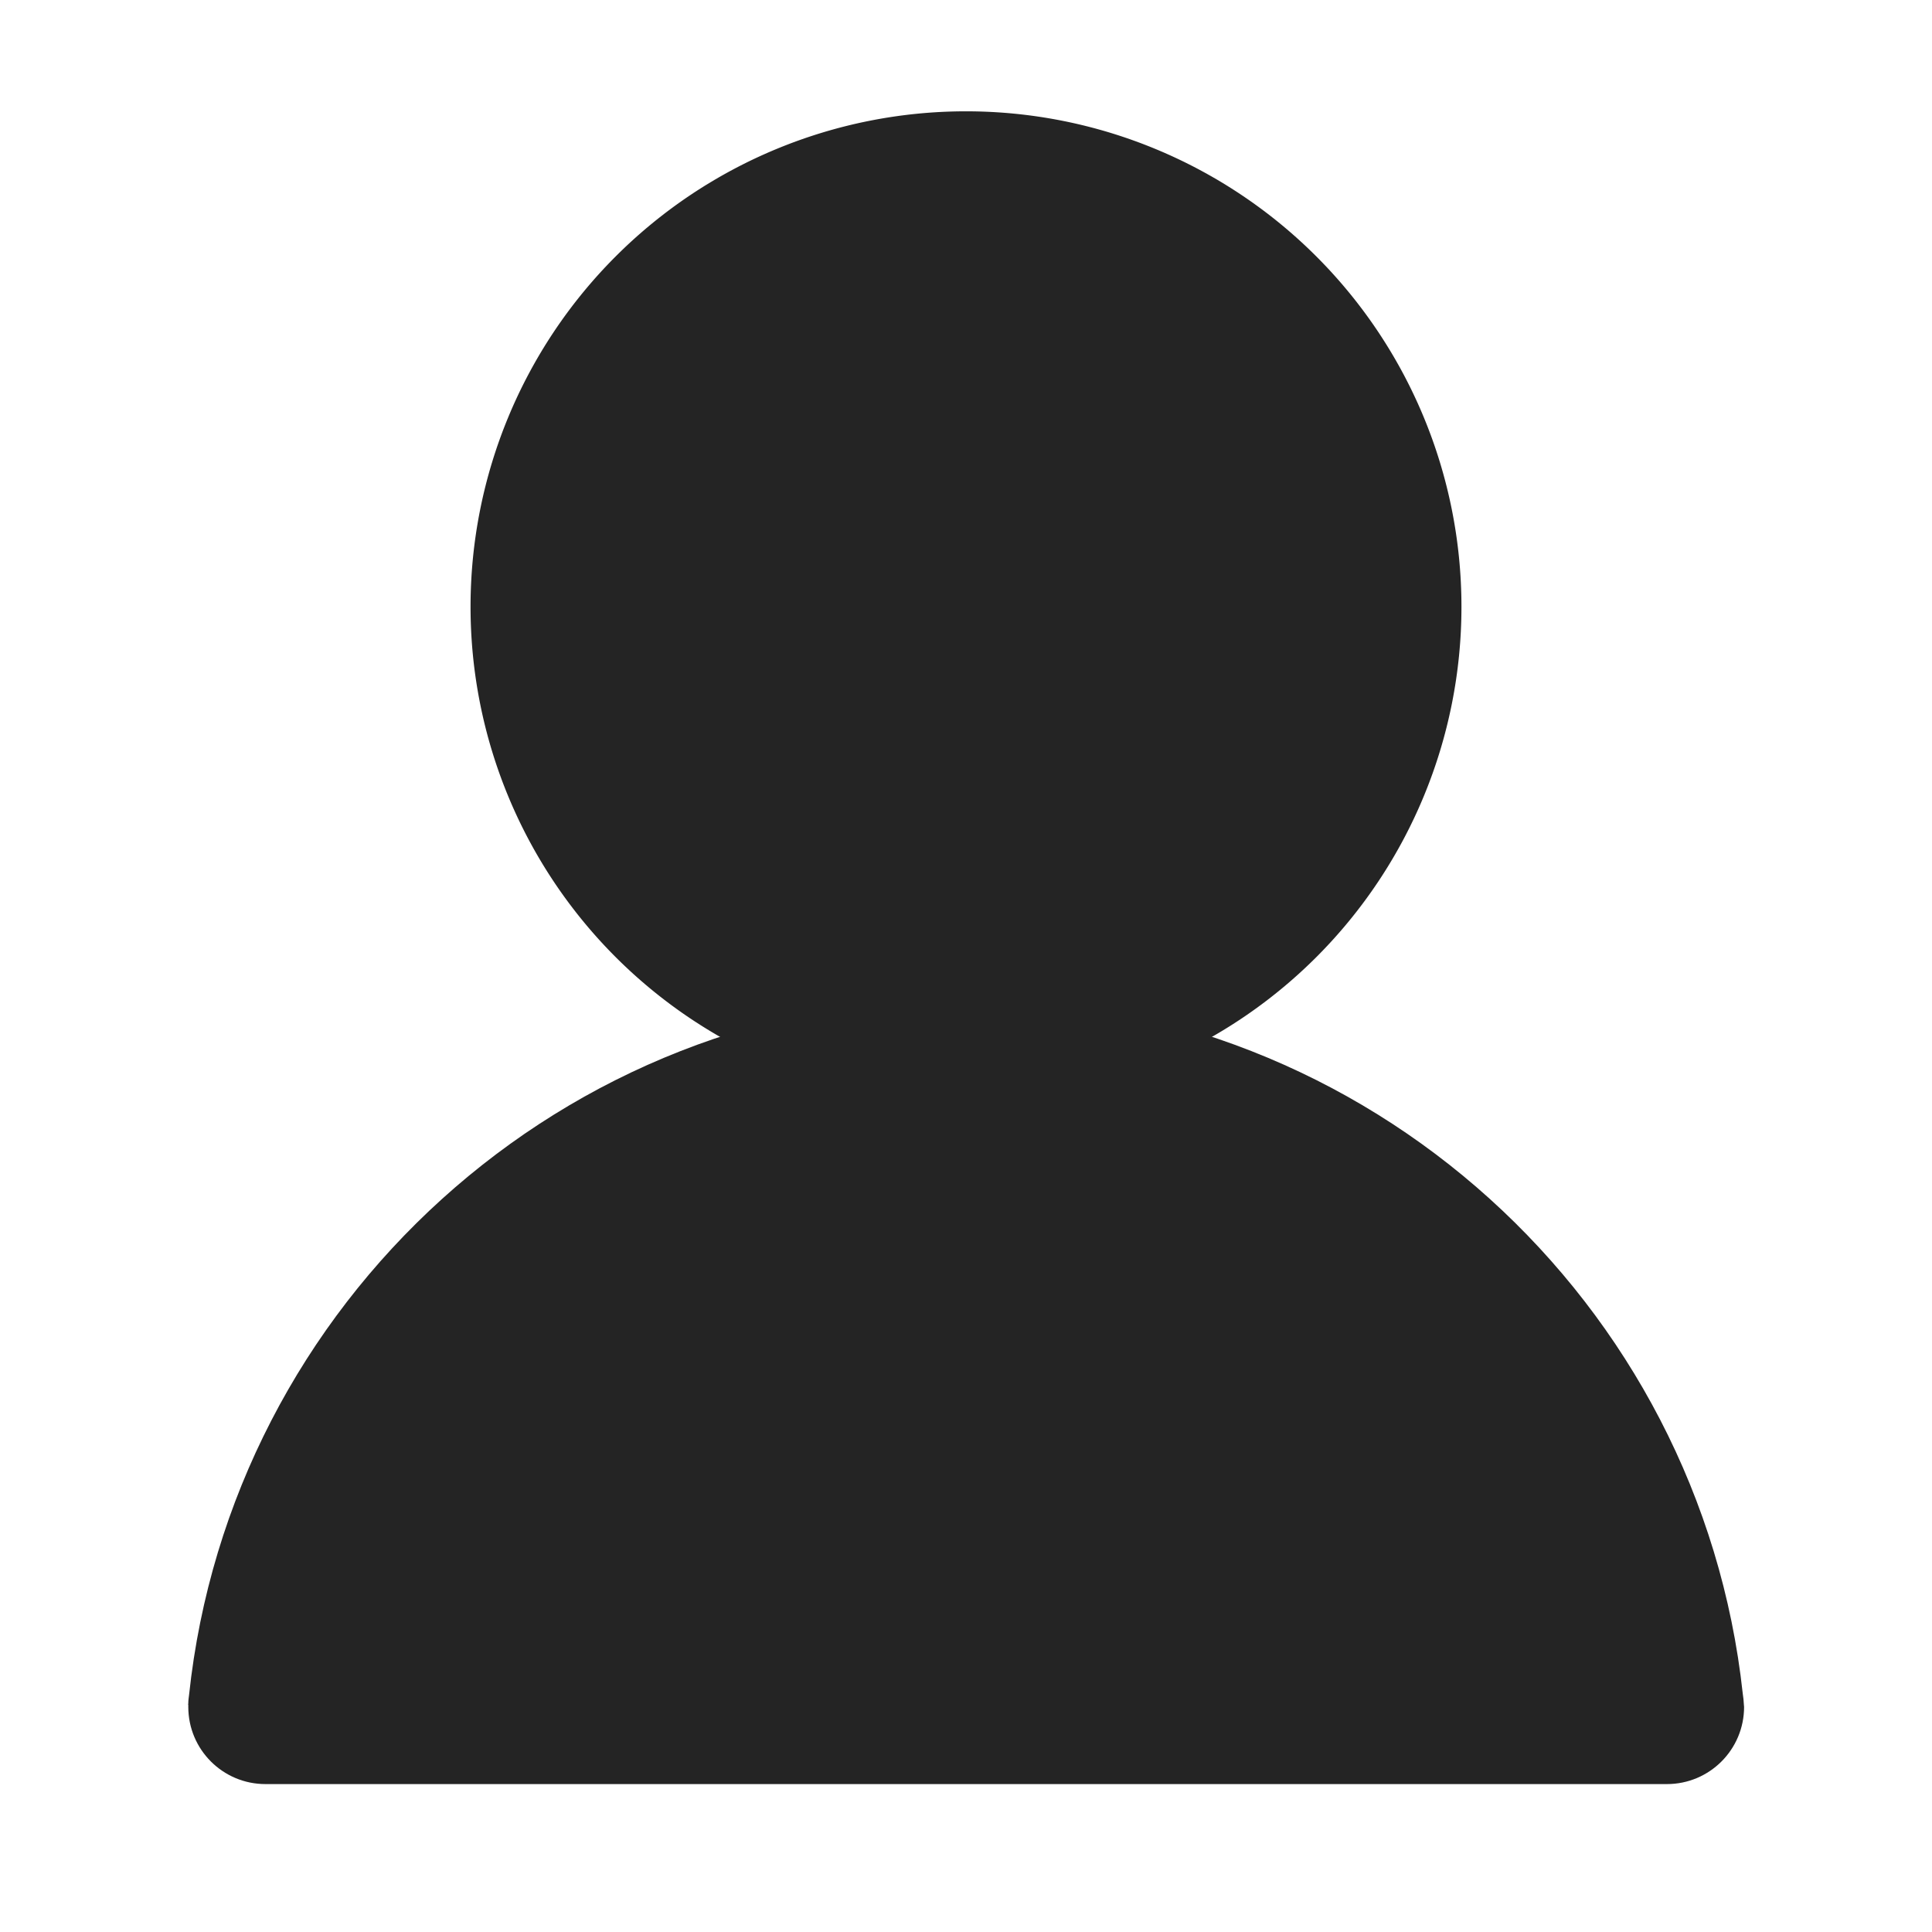 <svg t="1612439911565" class="icon" viewBox="0 0 1024 1024" version="1.1" xmlns="http://www.w3.org/2000/svg" p-id="4205" width="128" height="128"><path d="M512 321.6m-262.6 0a262.6 262.6 0 1 0 525.2 0 262.6 262.6 0 1 0-525.2 0Z" fill="#242424" p-id="4206"></path><path d="M924.3 903.6c0-0.1 0-0.1 0 0-0.1-2.1-0.3-4-0.6-5.9C901.2 690.1 725.5 528.6 512 528.6c-213.8 0-389.7 161.9-411.8 369.8-0.2 1.5-0.4 2.9-0.4 4.4 0 0.2-0.1 0.5-0.1 0.7h0.1v1.2c0 22.6 18.3 40.9 40.9 40.9h742.8c22.6 0 40.9-18.3 40.9-40.9 0-0.4-0.1-0.8-0.1-1.1z" fill="#242424" p-id="4207"></path></svg>